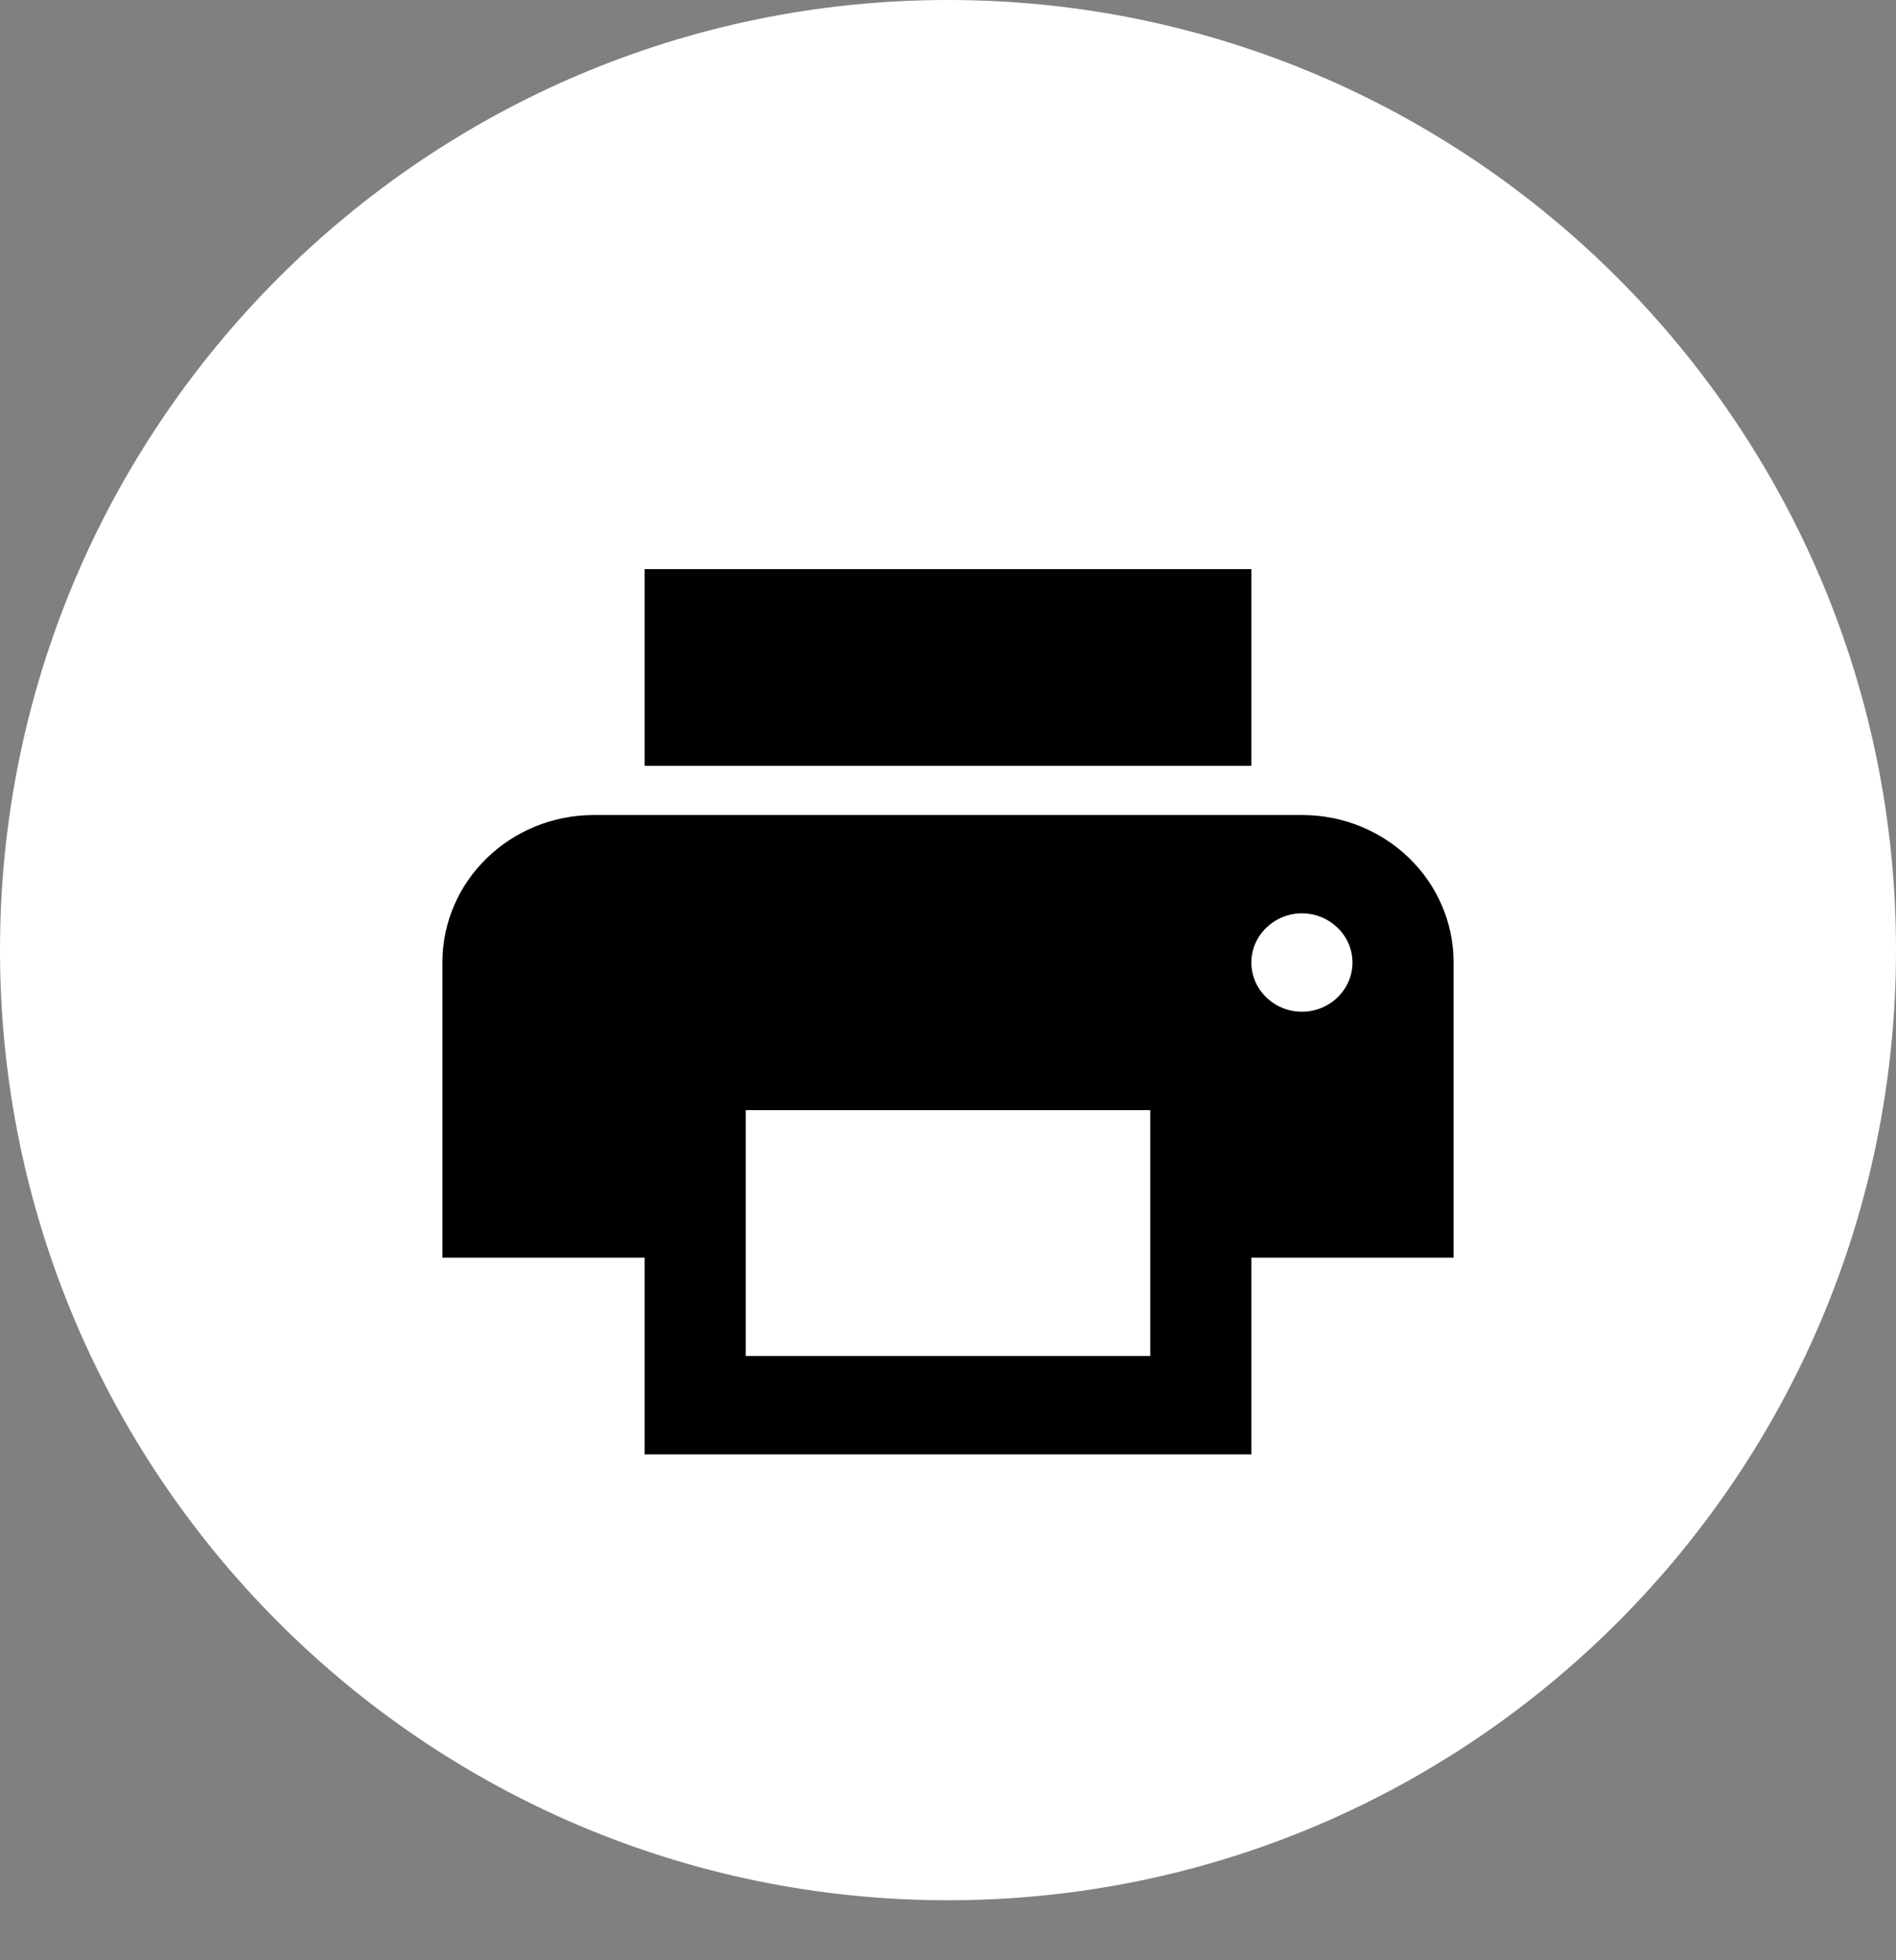 <svg width="30" height="31" viewBox="0 0 30 31" fill="none" xmlns="http://www.w3.org/2000/svg">
<rect x="0" y="0" width="30" height="31" fill="#808080" stroke="none"/>
<path d="M15 0C23.284 0 30 6.741 30 15.025C30 23.31 23.284 30.051 15 30.051C6.716 30.051 0 23.31 0 15.025C0 6.741 6.716 0 15 0Z" fill="white"/>
<path d="M20.6 12.889H9.4C8.072 12.889 7 13.931 7 15.222V19.889H10.2V23H19.8V19.889H23V15.222C23 13.931 21.928 12.889 20.6 12.889ZM18.2 21.444H11.8V17.556H18.2V21.444ZM20.6 16C20.16 16 19.8 15.65 19.8 15.222C19.8 14.794 20.16 14.444 20.6 14.444C21.04 14.444 21.4 14.794 21.4 15.222C21.4 15.65 21.04 16 20.6 16ZM19.8 9H10.2V12.111H19.8V9Z" fill="black"/>
</svg>
